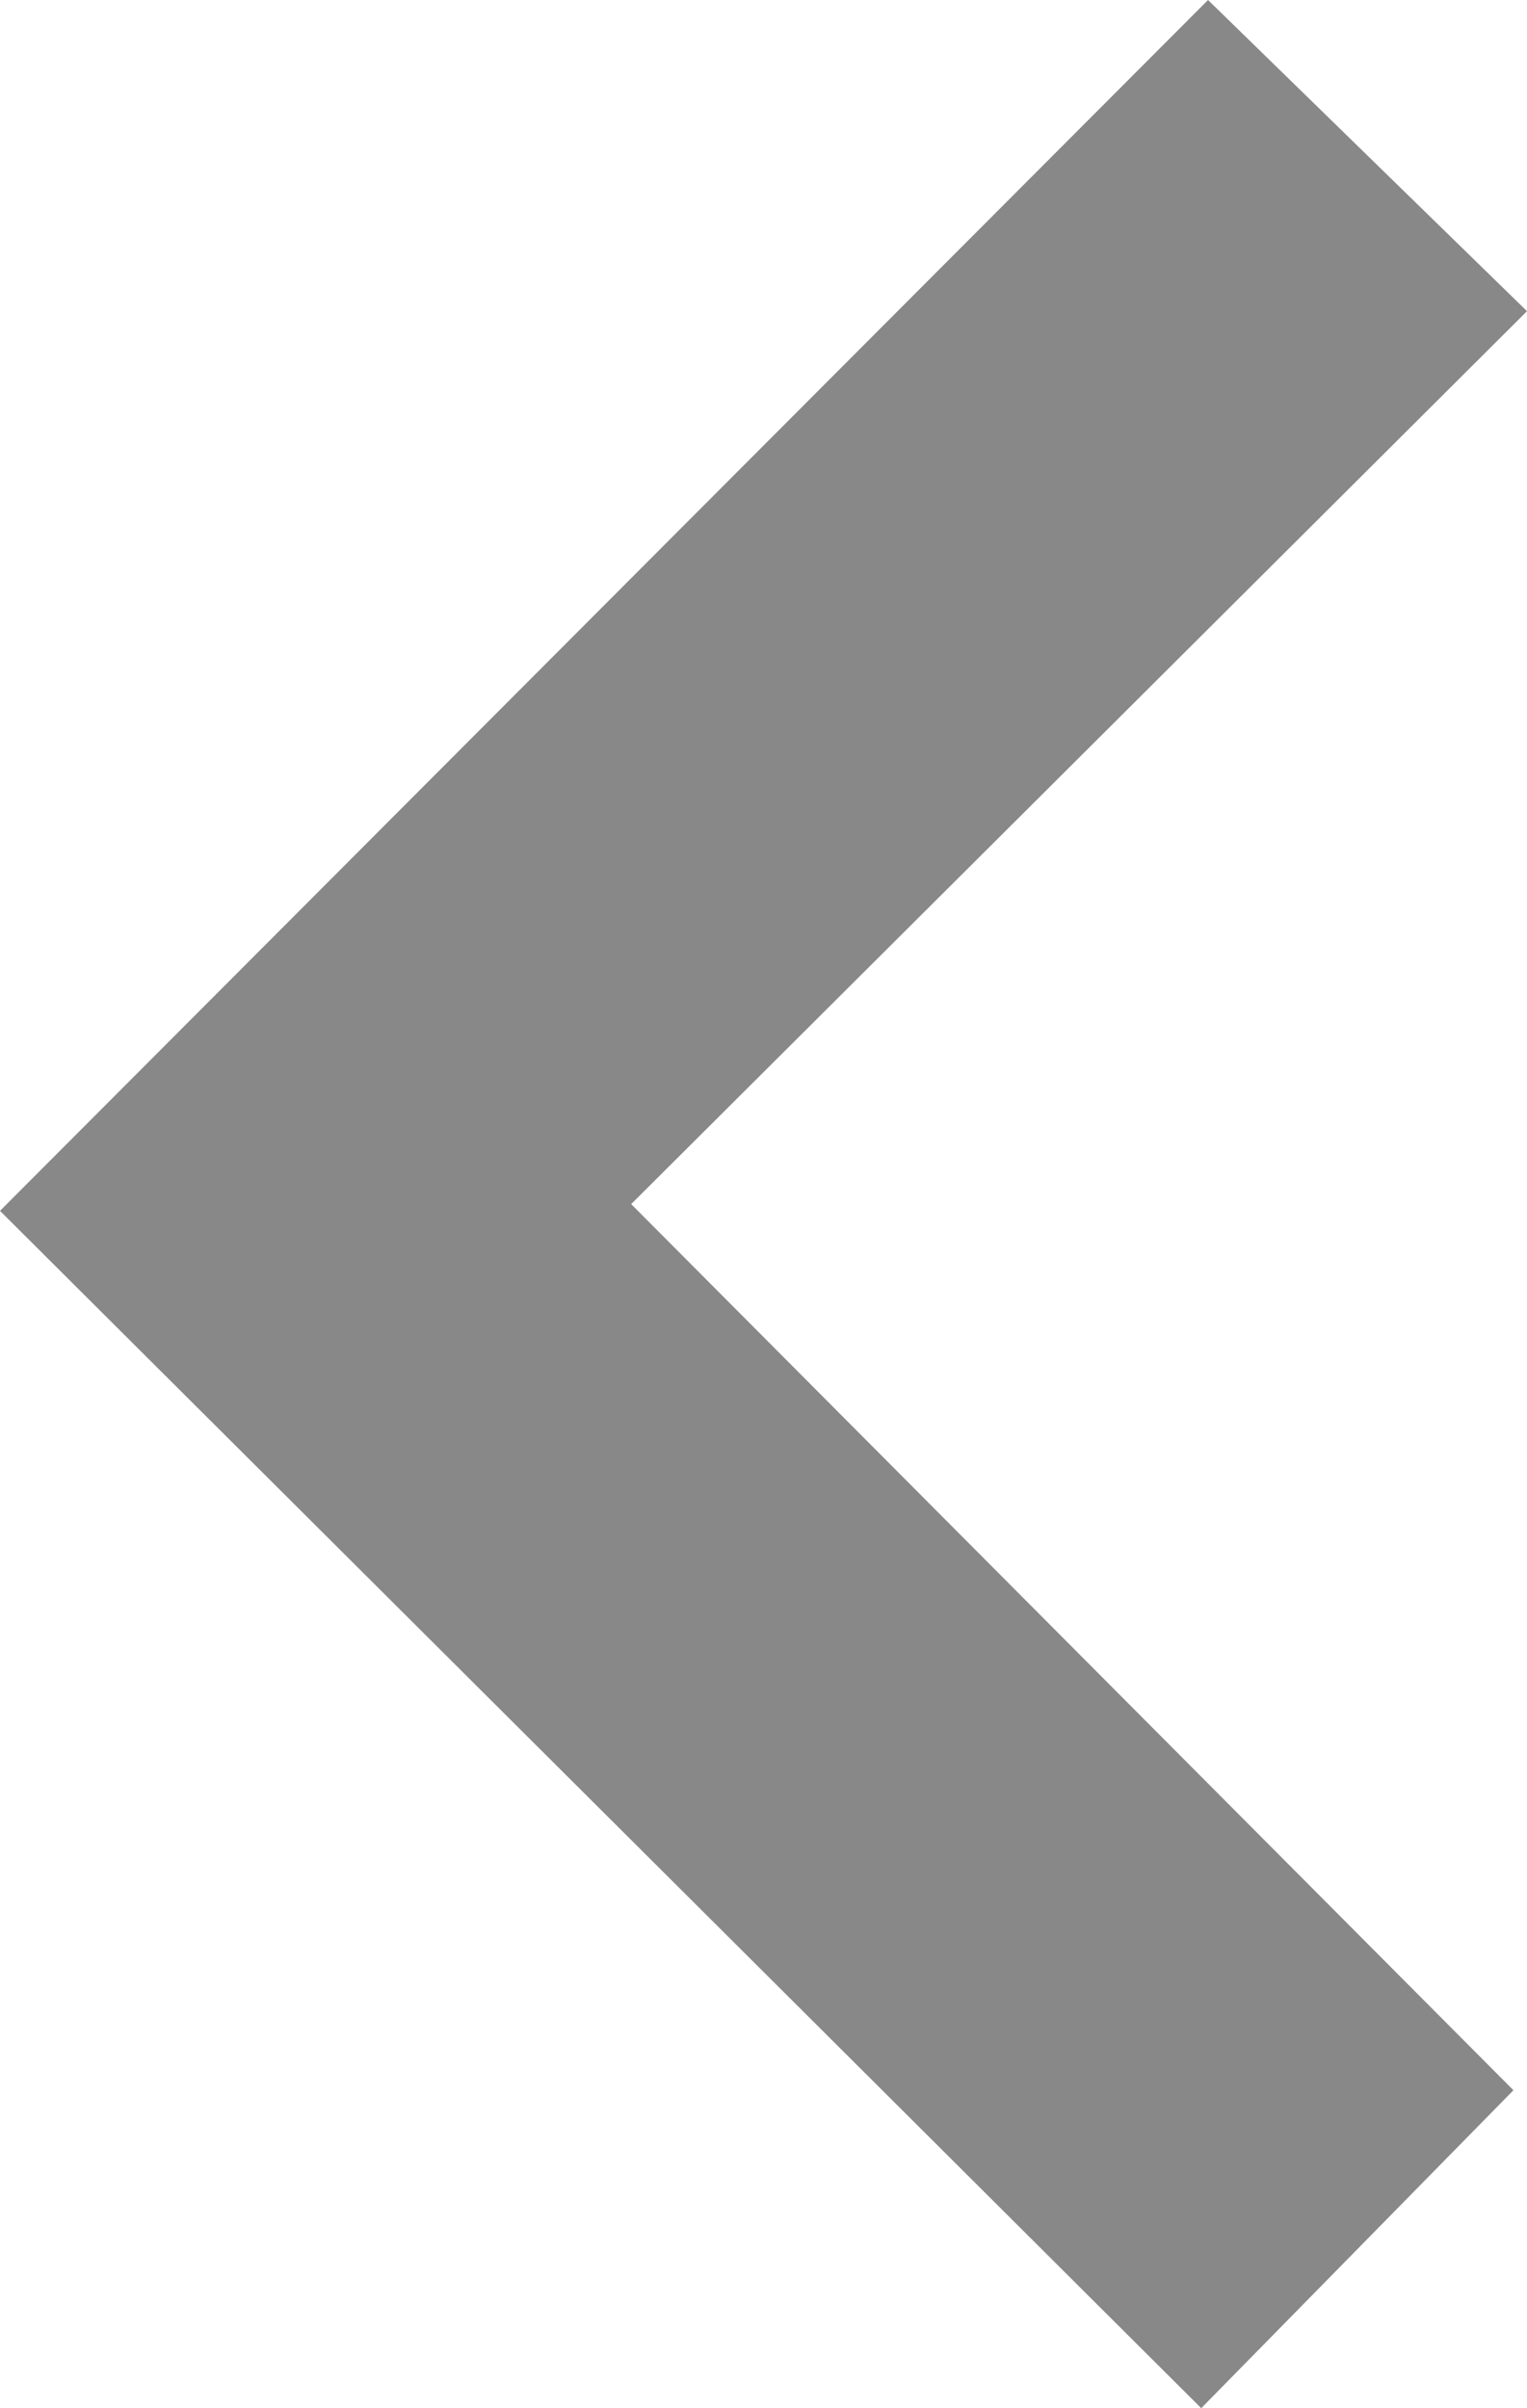 <?xml version="1.0" standalone="no"?>
<!-- Generator: Adobe Fireworks 10, Export SVG Extension by Aaron Beall (http://fireworks.abeall.com) . Version: 0.6.1  -->
<!DOCTYPE svg PUBLIC "-//W3C//DTD SVG 1.1//EN" "http://www.w3.org/Graphics/SVG/1.1/DTD/svg11.dtd">
<svg id="back-button-Seite%201" viewBox="0 0 26 41" style="background-color:#ffffff00" version="1.1"
	xmlns="http://www.w3.org/2000/svg" xmlns:xlink="http://www.w3.org/1999/xlink" xml:space="preserve"
	x="0px" y="0px" width="26px" height="41px"
>
	<path d="M 26 5.298 L 10.747 20.5 L 25.769 35.587 L 20.453 41 L 0 20.615 L 20.569 0 L 26 5.298 Z" fill="#888888"/>
</svg>